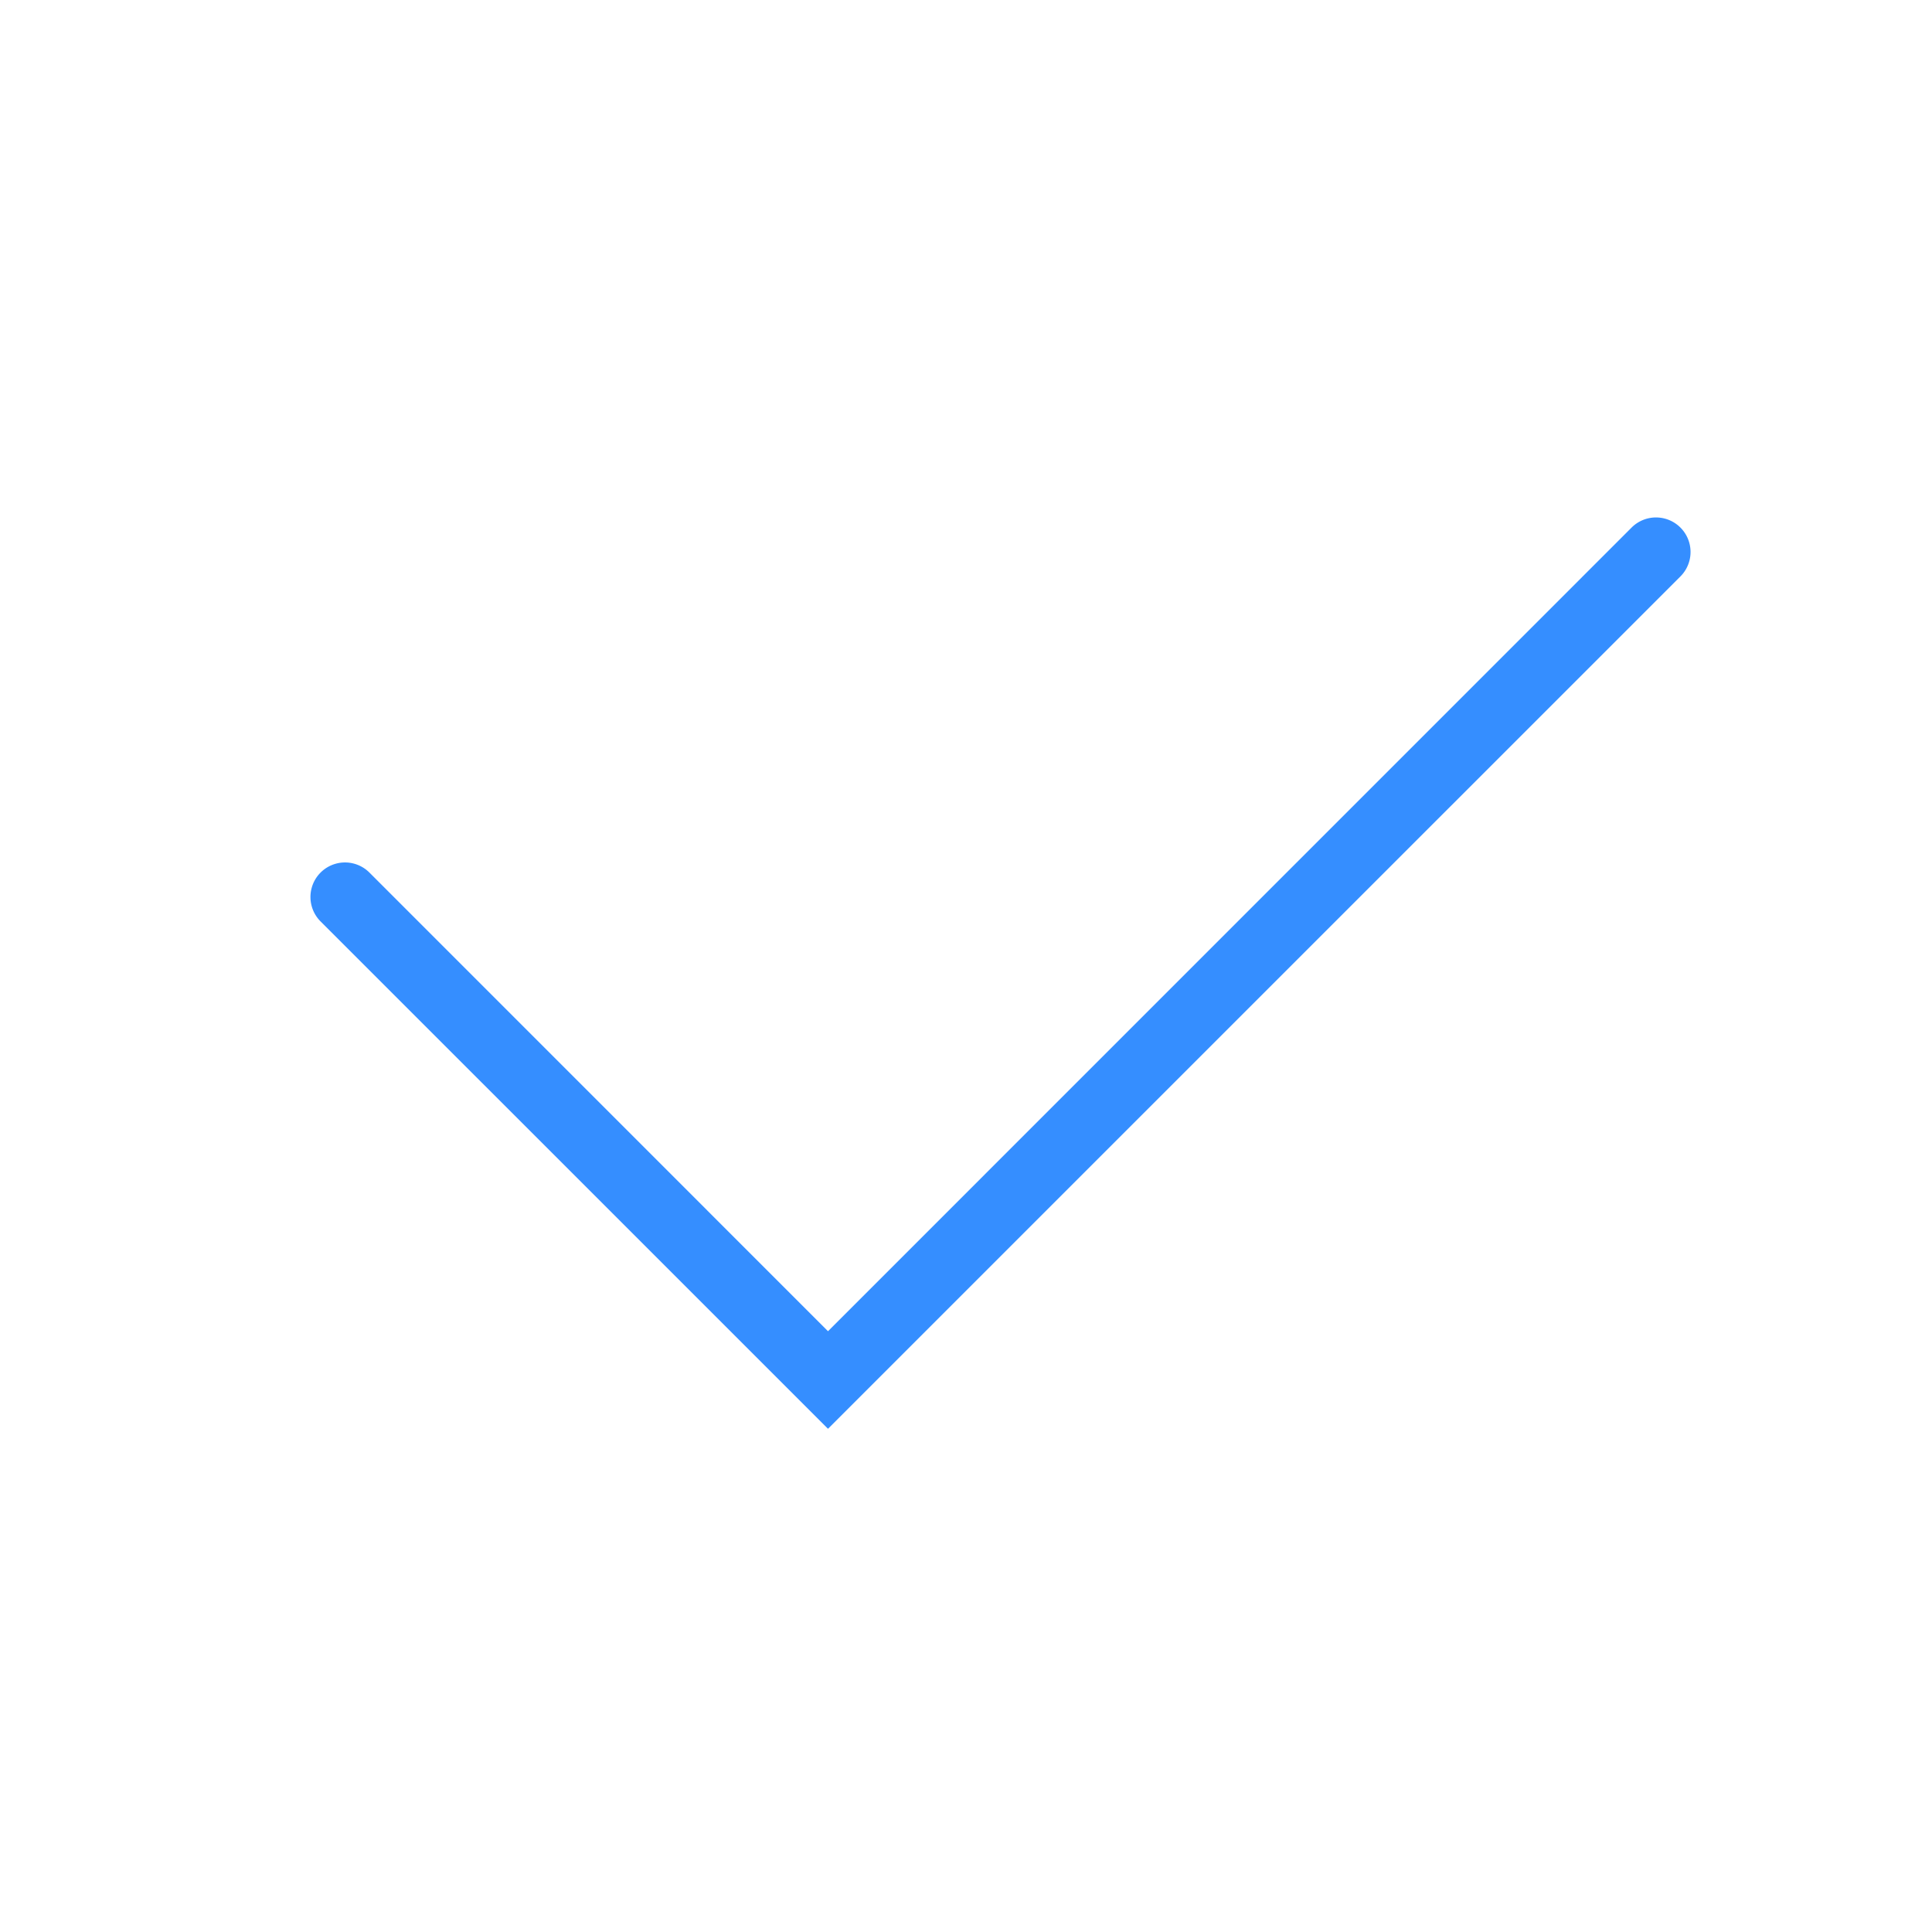 <?xml version="1.0" standalone="no"?><!DOCTYPE svg PUBLIC "-//W3C//DTD SVG 1.1//EN" "http://www.w3.org/Graphics/SVG/1.1/DTD/svg11.dtd"><svg t="1752152878006" class="icon" viewBox="0 0 1024 1024" version="1.1" xmlns="http://www.w3.org/2000/svg" p-id="4333" xmlns:xlink="http://www.w3.org/1999/xlink" width="200" height="200"><path d="M864.768 279.625a18.286 18.286 0 0 1 25.893 25.893L438.857 757.285l-268.946-268.91a18.286 18.286 0 0 1 25.893-25.893L438.857 705.573 864.768 279.625z" fill="#358EFF" p-id="4334"></path></svg>